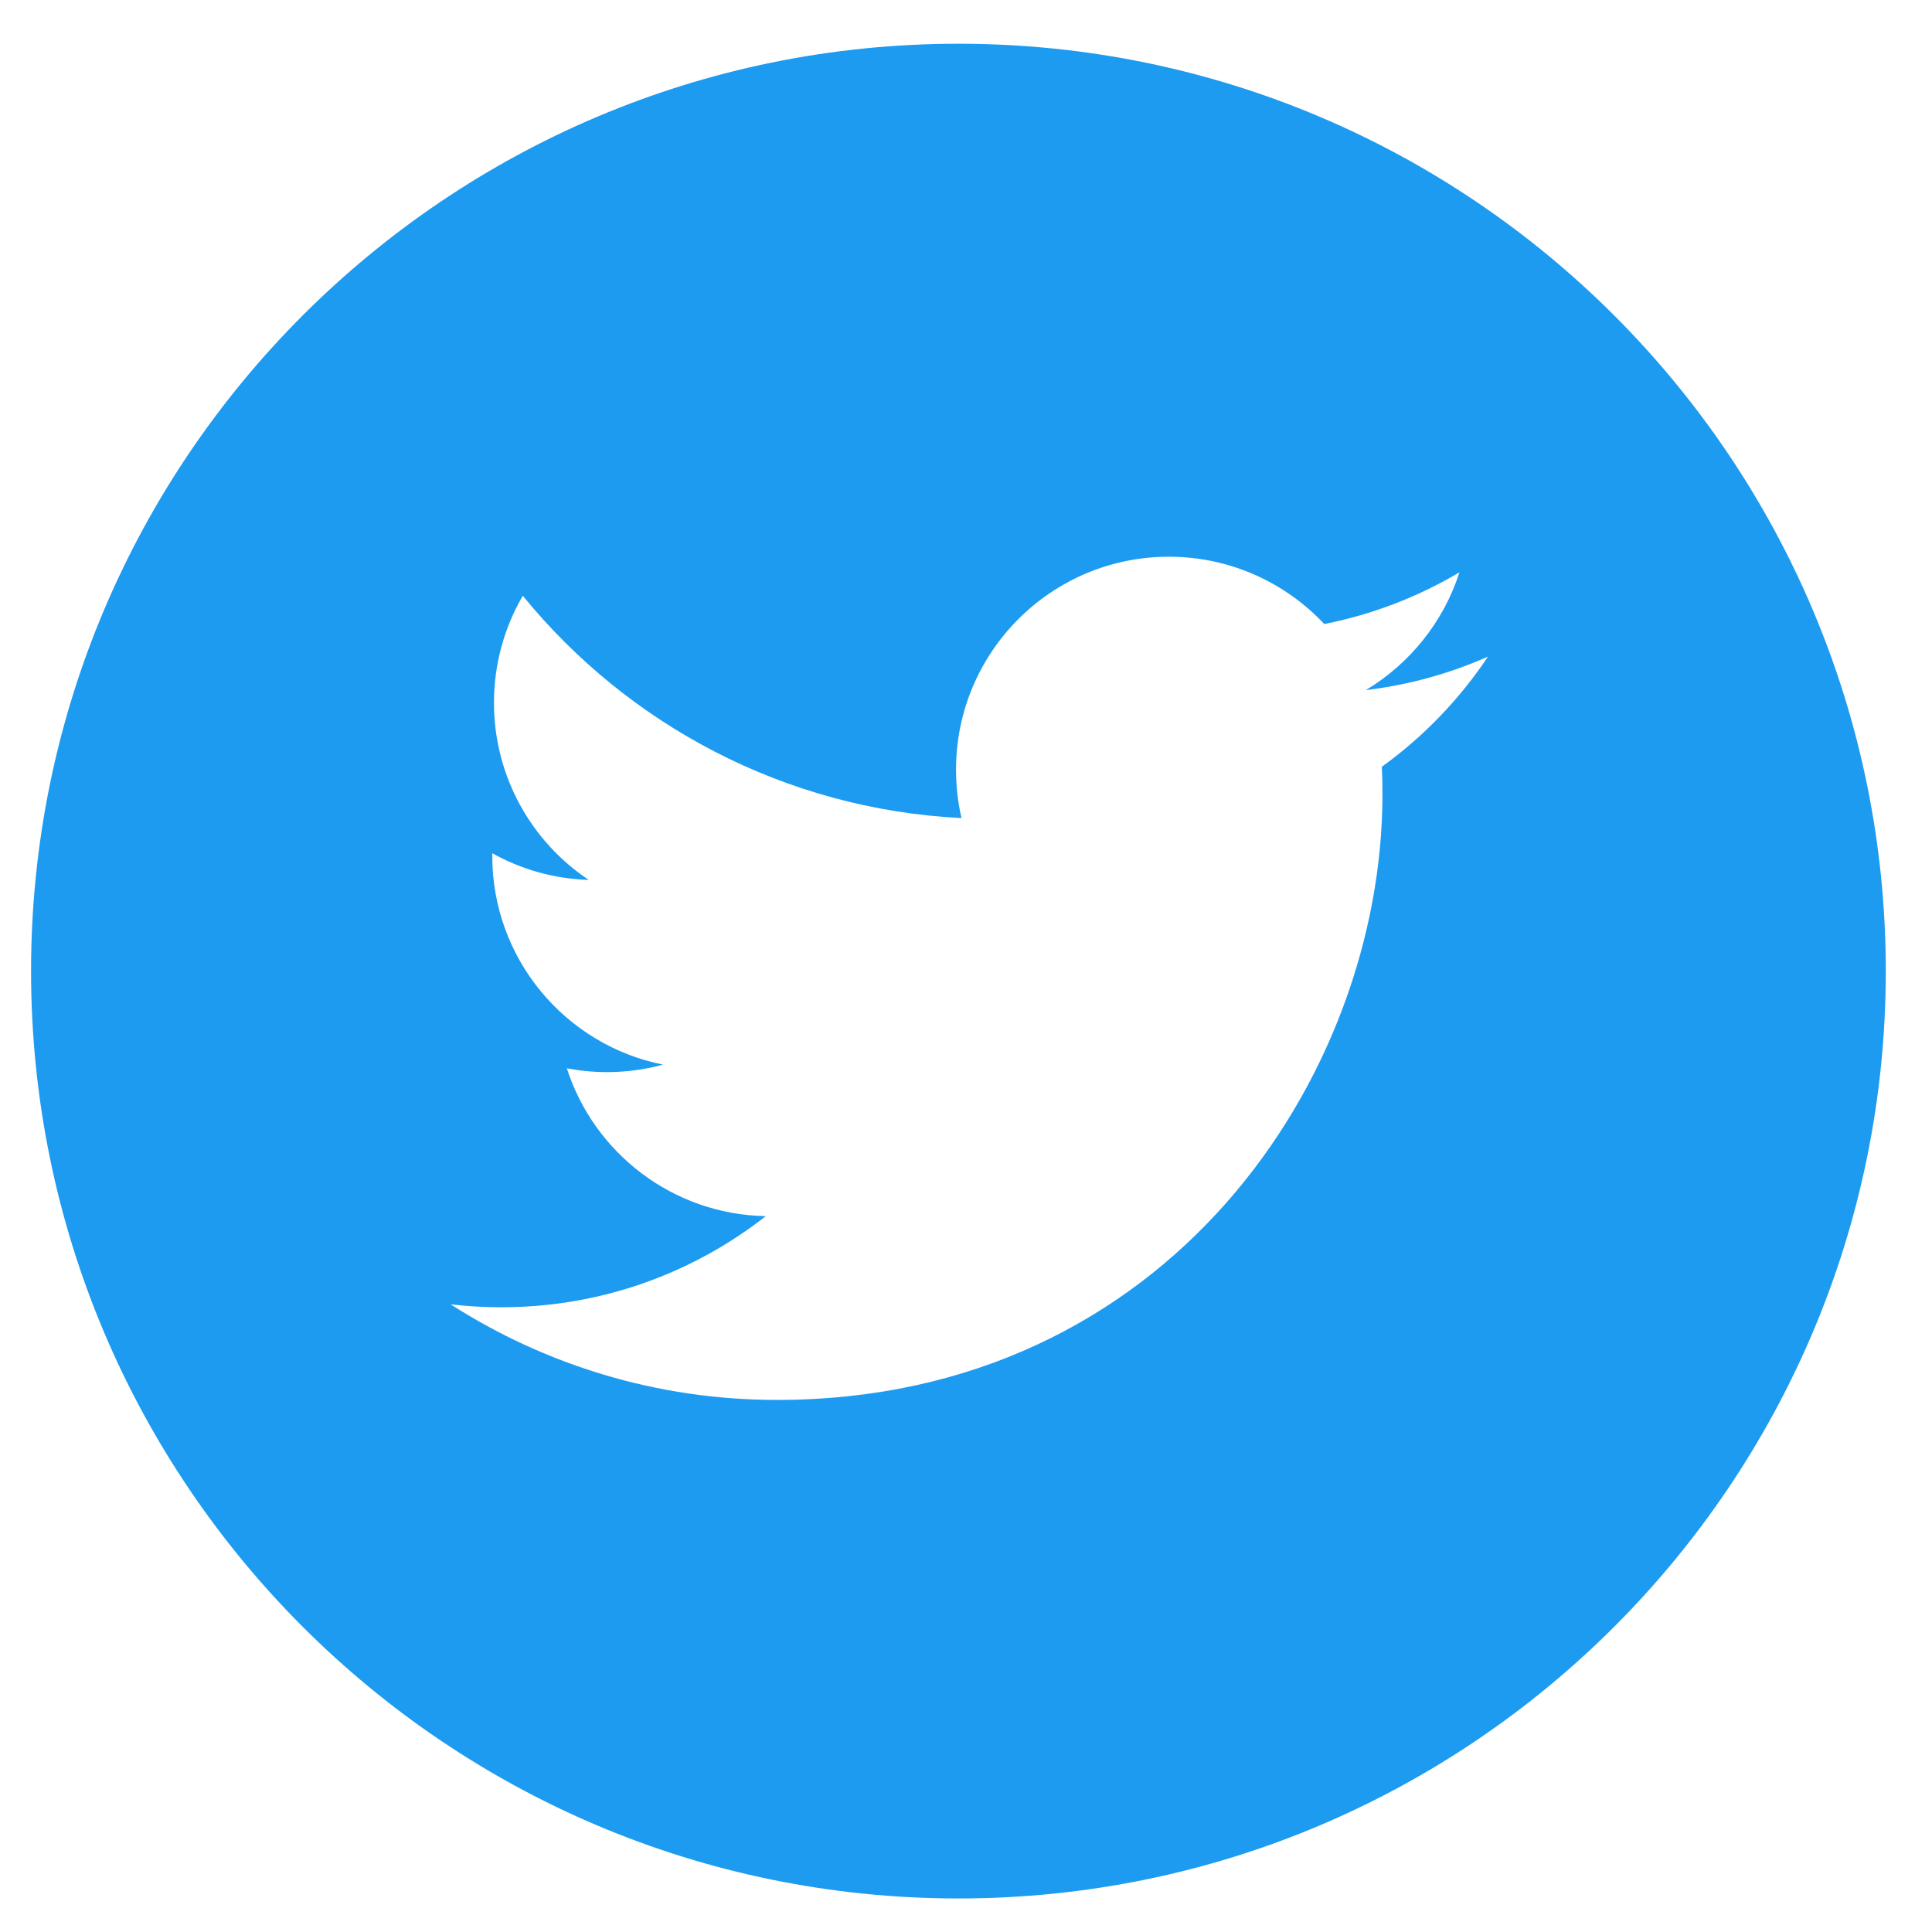 <svg width="25" height="25" viewBox="0 0 25 25" fill="none" xmlns="http://www.w3.org/2000/svg">
<g clip-path="url(#clip0_1878_3037)">
<path d="M12.402 0.566C5.776 0.566 0.402 5.94 0.402 12.566C0.402 19.192 5.776 24.566 12.402 24.566C19.029 24.566 24.402 19.192 24.402 12.566C24.402 5.94 19.029 0.566 12.402 0.566ZM17.881 9.922C17.887 10.04 17.889 10.159 17.889 10.278C17.889 13.918 15.119 18.115 10.053 18.115H10.053H10.053C8.497 18.115 7.05 17.659 5.831 16.878C6.046 16.903 6.266 16.916 6.488 16.916C7.778 16.916 8.966 16.476 9.909 15.737C8.703 15.714 7.686 14.918 7.335 13.824C7.503 13.856 7.676 13.873 7.853 13.873C8.104 13.873 8.348 13.84 8.579 13.776C7.319 13.524 6.37 12.41 6.37 11.076C6.37 11.064 6.37 11.053 6.37 11.041C6.741 11.248 7.166 11.372 7.618 11.386C6.878 10.892 6.392 10.049 6.392 9.093C6.392 8.588 6.528 8.116 6.765 7.709C8.123 9.375 10.153 10.471 12.442 10.586C12.395 10.385 12.371 10.175 12.371 9.959C12.371 8.438 13.604 7.204 15.125 7.204C15.918 7.204 16.633 7.539 17.136 8.075C17.763 7.951 18.352 7.722 18.885 7.406C18.679 8.049 18.242 8.588 17.674 8.93C18.231 8.863 18.762 8.715 19.255 8.496C18.887 9.048 18.419 9.534 17.881 9.922Z" fill="#1D9BF0"/>
</g>
<defs>
<clipPath id="clip0_1878_3037">
<rect width="24" height="24" fill="white" transform="translate(0.402 0.566)"/>
</clipPath>
</defs>
</svg>
